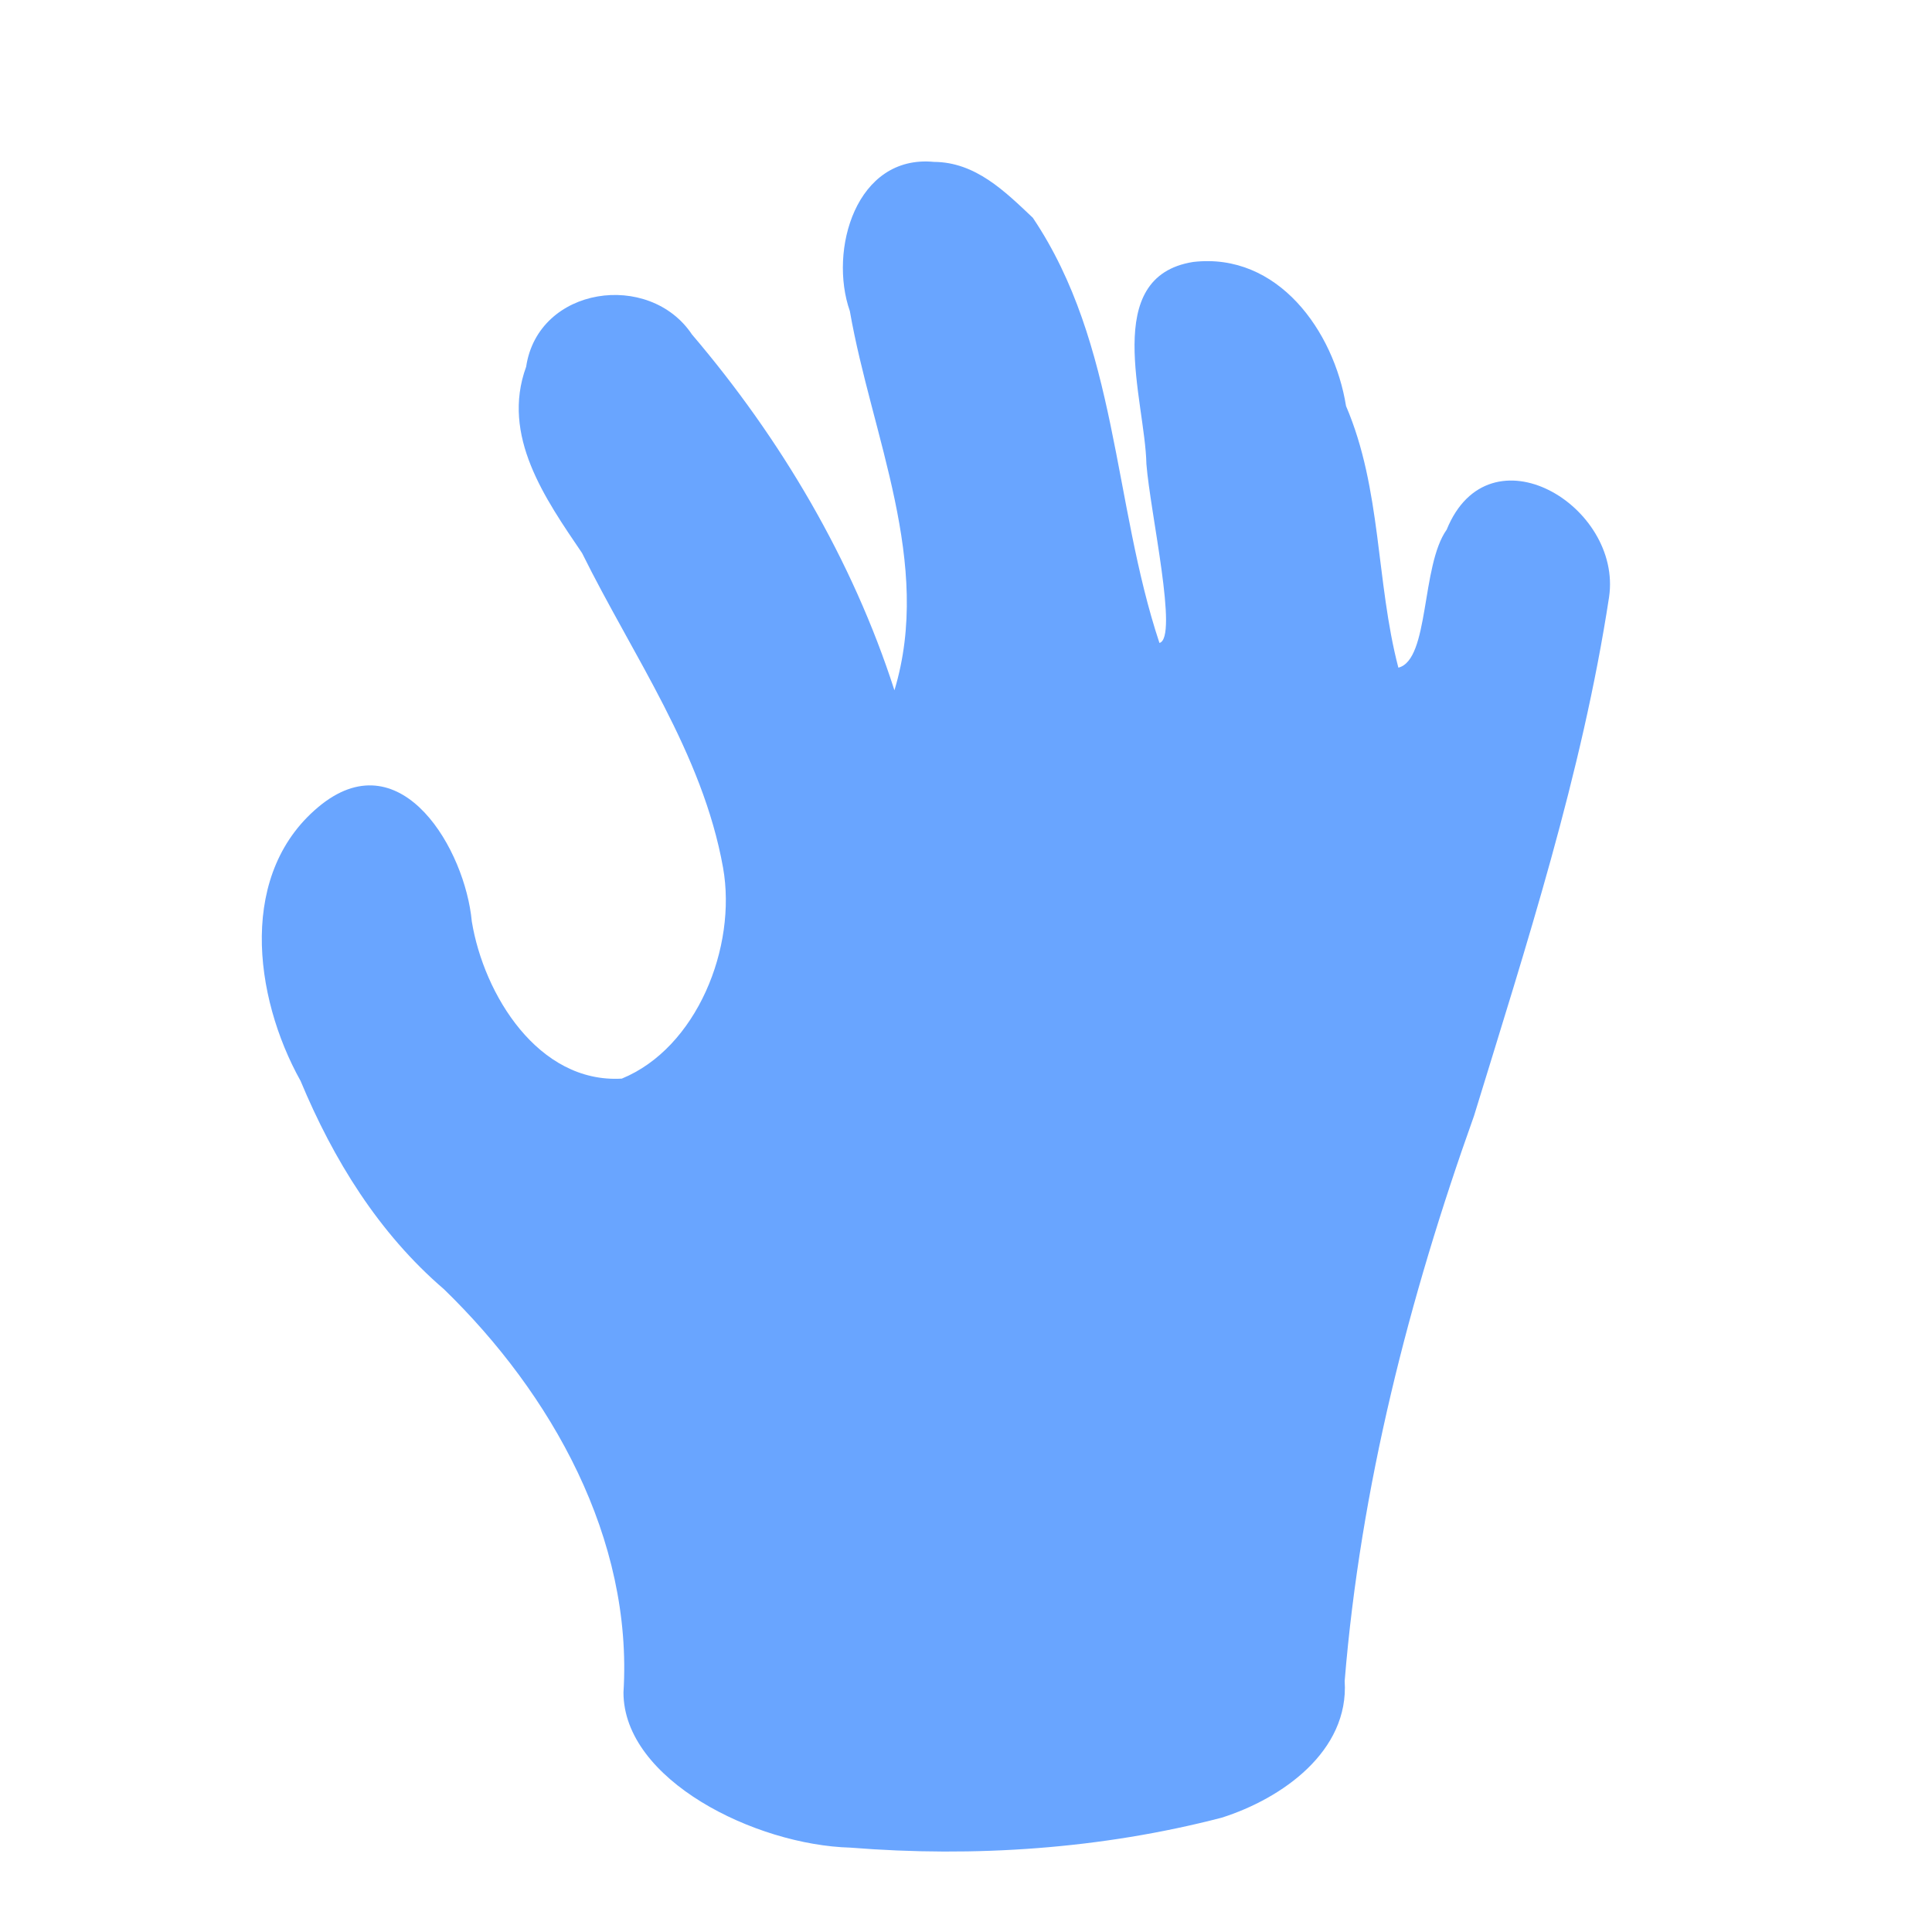 <?xml version="1.0" encoding="UTF-8" standalone="no"?>
<!-- Created with Inkscape (http://www.inkscape.org/) -->

<svg
   xmlns:dc="http://purl.org/dc/elements/1.1/"
   xmlns:cc="http://creativecommons.org/ns#"
   xmlns:rdf="http://www.w3.org/1999/02/22-rdf-syntax-ns#"
   xmlns:svg="http://www.w3.org/2000/svg"
   xmlns="http://www.w3.org/2000/svg"
   xmlns:sodipodi="http://sodipodi.sourceforge.net/DTD/sodipodi-0.dtd"
   xmlns:inkscape="http://www.inkscape.org/namespaces/inkscape"
   width="24px"
   height="24px"
   viewBox="0 0 24 24"
   version="1.1"
   id="SVGRoot"
   inkscape:export-filename="/tmp/template.png"
   inkscape:export-xdpi="96"
   inkscape:export-ydpi="96"
   inkscape:version="0.92.2 2405546, 2018-03-11"
   sodipodi:docname="hand-closed.svg">
  <sodipodi:namedview
     id="base"
     pagecolor="#E0E1E2"
     bordercolor="#666768"
     borderopacity="1.0"
     inkscape:pageopacity="0"
     inkscape:pageshadow="2"
     inkscape:zoom="34.25"
     inkscape:cx="12"
     inkscape:cy="12"
     inkscape:document-units="px"
     inkscape:current-layer="layer1"
     showgrid="true"
     inkscape:window-width="1920"
     inkscape:window-height="1019"
     inkscape:window-x="0"
     inkscape:window-y="0"
     inkscape:window-maximized="1"
     inkscape:grid-bbox="true"
     inkscape:pagecheckerboard="false"
     inkscape:snap-bbox="true"
     inkscape:bbox-nodes="true"
     inkscape:snap-others="false"
     inkscape:object-nodes="false"
     inkscape:snap-grids="true"
     inkscape:snap-bbox-midpoints="false"
     inkscape:snap-bbox-edge-midpoints="false"
     inkscape:bbox-paths="false"
     inkscape:object-paths="false"
     inkscape:snap-intersection-paths="false"
     inkscape:snap-smooth-nodes="false"
     inkscape:snap-global="false">
    <inkscape:grid
       type="xygrid"
       id="grid1374"
       originx="1"
       originy="1"
       empspacing="11"
       dotted="false" />
  </sodipodi:namedview>
  <defs
     id="defs815" />
  <g
     id="layer1"
     inkscape:groupmode="layer"
     inkscape:label="Layer 1">
    <path
       style="opacity:0.7;fill:#2a7fff;fill-opacity:1;stroke:none;stroke-width:1;stroke-linecap:square;stroke-linejoin:miter;stroke-miterlimit:4;stroke-dasharray:none;stroke-opacity:1;paint-order:markers fill stroke"
       d="m -21.536,1 c -0.948,0 -1.712,0.851 -1.712,1.909 0.018,4.686 -0.027,9.383 -0.256,9.717 -0.23,0.334 -0.233,-3.696 -0.233,-7.717 0,-1.058 -0.763,-1.909 -1.712,-1.909 -0.948,0 -1.712,0.851 -1.712,1.909 -0.032,1.228 -0.011,11.722 -0.011,11.722 -0.439,-0.84 -0.785,-1.854 -1.096,-2.903 -0.311,-1.049 -0.358,-2.522 -0.658,-3.503 -0.307,-1.001 -1.071,-1.455 -1.968,-1.113 -0.897,0.342 -1.228,1.369 -1.067,2.424 l 0.586,3.686 1.02,3.373 C -30.053,19.663 -29.295,23 -27.934,23 h 13.232 C -12.48,22.132 -12.01,18.518 -12,16.909 V 8.909 c 0,-1.058 -0.763,-1.909 -1.712,-1.909 -0.948,0 -1.712,0.851 -1.712,1.909 0.007,2.673 -0.009,5.348 -0.249,4.682 -0.239,-0.666 -0.24,-4.676 -0.24,-8.682 0,-1.058 -0.763,-1.909 -1.712,-1.909 -0.948,0 -1.712,0.851 -1.712,1.909 0.013,4.013 -0.018,8.032 -0.253,7.7 -0.234,-0.332 -0.236,-5.019 -0.236,-9.7 0,-1.058 -0.763,-1.909 -1.712,-1.909 z"
       id="rect2901"
       inkscape:connector-curvature="0"
       sodipodi:nodetypes="scccsccscscccsccsscccscccs" />
    <path
       style="opacity:0.7;fill:#2a7fff;fill-opacity:1;stroke:none;stroke-width:1;stroke-linecap:square;stroke-linejoin:miter;stroke-miterlimit:4;stroke-dasharray:none;stroke-opacity:1;paint-order:markers fill stroke"
       d="m 11.602,2.011 c -0.968,-0.093 -1.31,1.097 -1.045,1.853 0.27,1.549 1.032,3.13 0.554,4.711 C 10.59,6.955 9.697,5.447 8.596,4.155 8.066,3.361 6.685,3.556 6.536,4.556 6.222,5.414 6.774,6.197 7.231,6.871 7.861,8.146 8.727,9.353 8.982,10.778 9.158,11.768 8.653,13.019 7.724,13.399 6.686,13.459 6.01,12.354 5.861,11.447 5.779,10.558 4.998,9.213 4,9.988 2.946,10.817 3.149,12.379 3.734,13.428 c 0.408,0.979 0.97,1.891 1.782,2.588 1.338,1.299 2.348,3.098 2.229,5.008 0,1.087 1.638,1.896 2.819,1.928 1.539,0.123 3.116,0.017 4.612,-0.372 0.748,-0.237 1.585,-0.824 1.528,-1.699 0.197,-2.404 0.797,-4.753 1.607,-7.02 0.65,-2.12 1.341,-4.244 1.677,-6.441 0.17,-1.135 -1.49,-2.136 -2.017,-0.84 -0.32,0.45 -0.212,1.617 -0.6,1.714 -0.28,-1.072 -0.207,-2.216 -0.65,-3.25 -0.15,-0.932 -0.847,-1.911 -1.898,-1.79 -1.153,0.182 -0.598,1.715 -0.582,2.51 0.049,0.615 0.4,2.16 0.162,2.223 C 13.825,6.248 13.886,4.275 12.83,2.705 12.482,2.376 12.118,2.014 11.602,2.011 Z"
       id="path2954"
       inkscape:connector-curvature="0"
       sodipodi:nodetypes="cccccccccccccccccccccccccc" />
  </g>
</svg>
